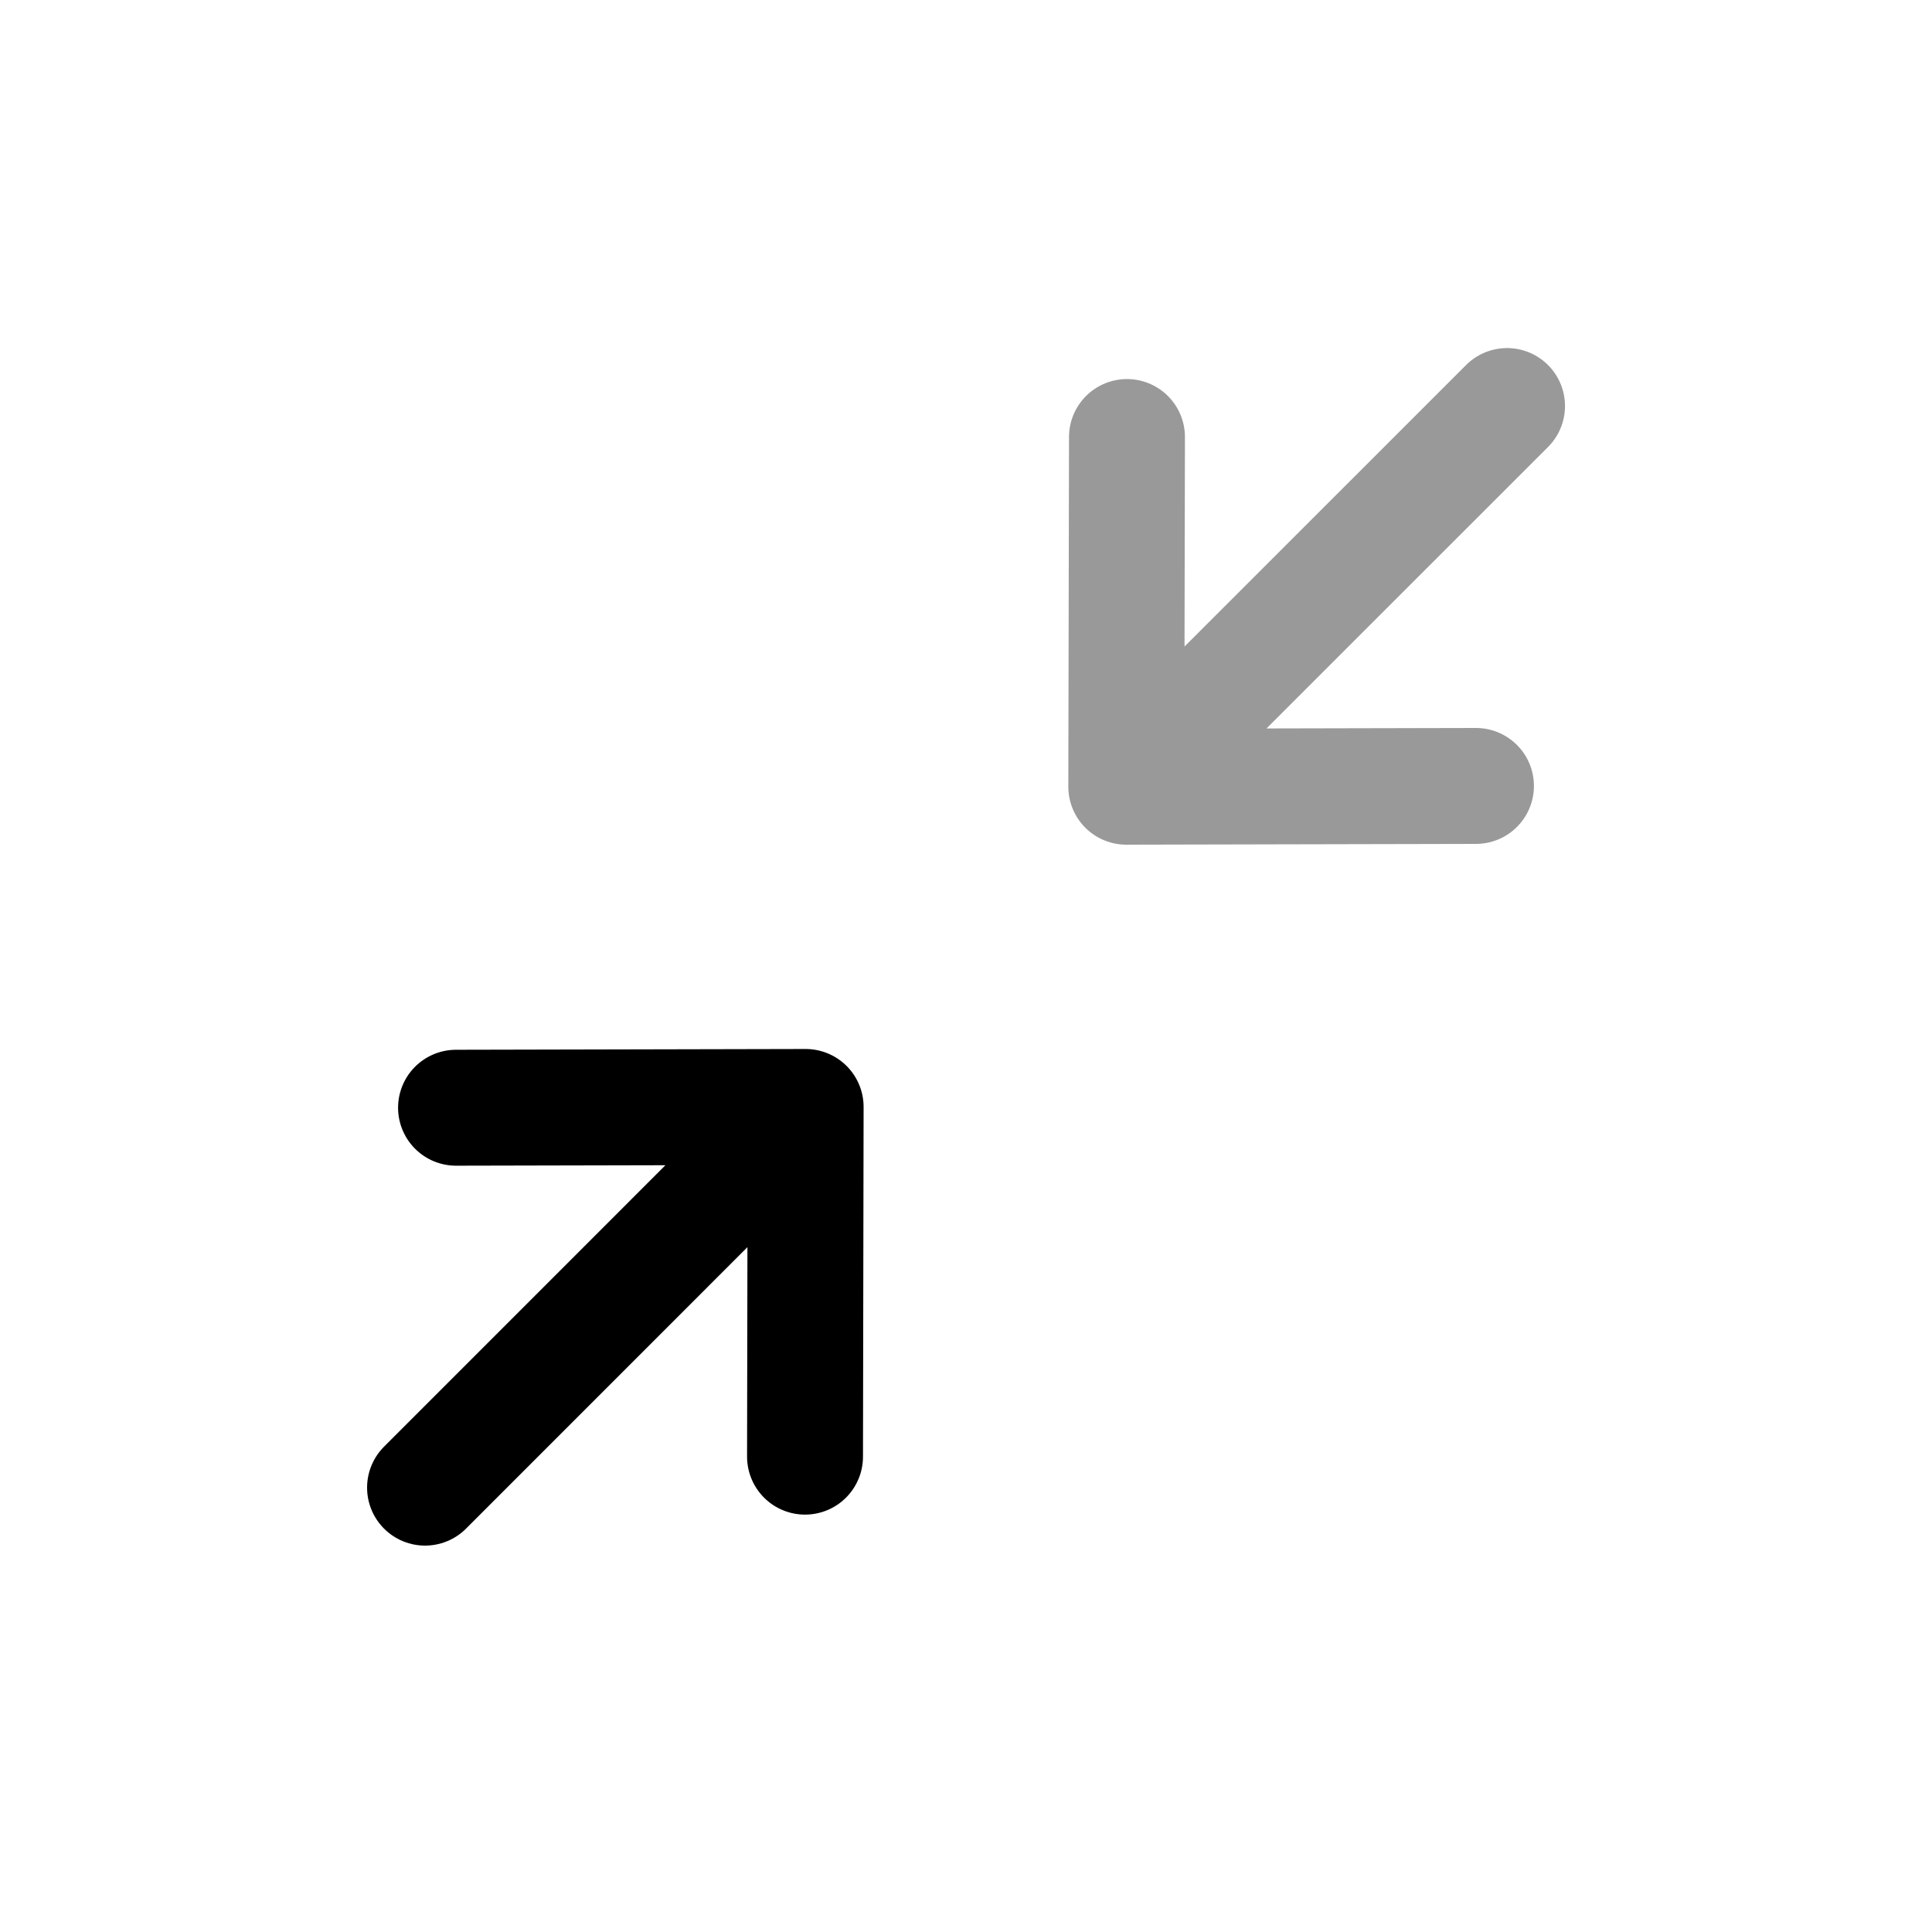 <svg width="25" height="25" viewBox="0 0 25 25" fill="none" xmlns="http://www.w3.org/2000/svg">
<path d="M10.425 14.324L5.5 19.25M10.425 14.324L5.901 14.334M10.425 14.324L10.417 18.849" stroke="black" stroke-width="1.5" stroke-linecap="round" stroke-linejoin="round"/>
<path opacity="0.4" d="M14.574 10.18L19.501 5.254M14.574 10.18L19.099 10.17M14.574 10.18L14.583 5.655" stroke="black" stroke-width="1.5" stroke-linecap="round" stroke-linejoin="round"/>
</svg>